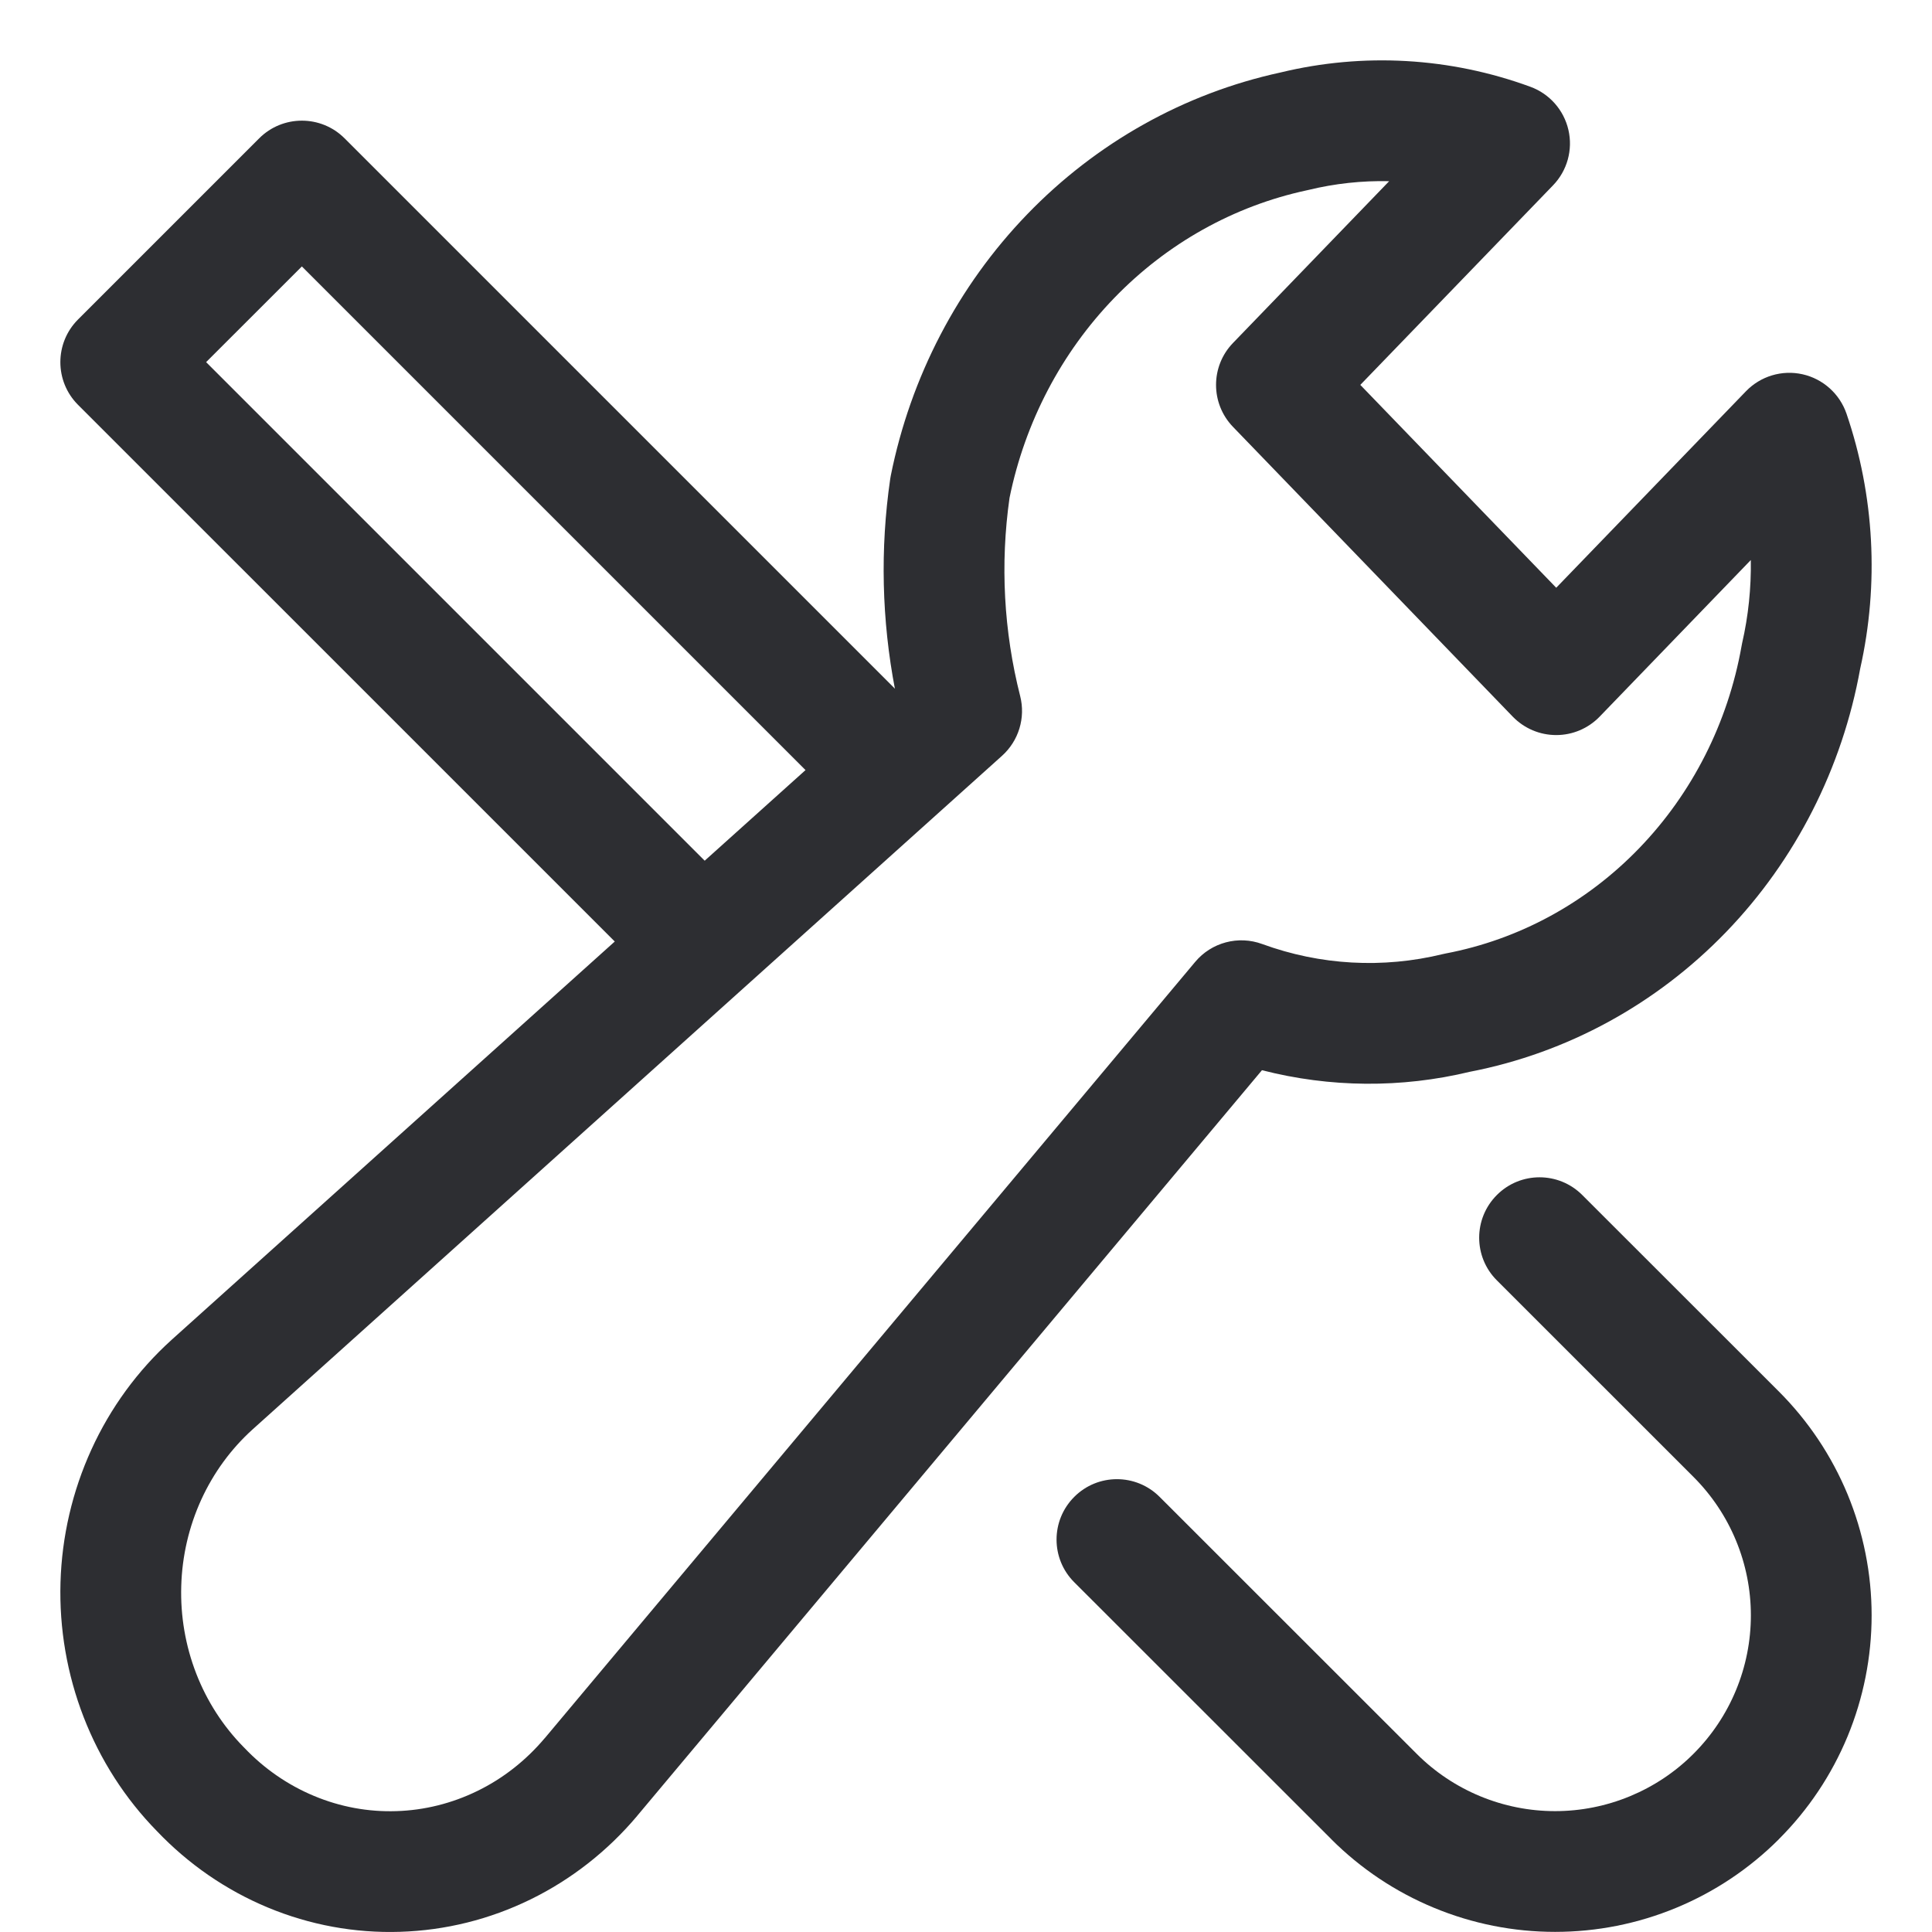 <svg width="32" height="32" viewBox="0 0 32 32" fill="none" xmlns="http://www.w3.org/2000/svg">
    <path fill-rule="evenodd" clip-rule="evenodd" d="M24.793 19.793C25.183 19.402 25.816 19.402 26.207 19.793L29.464 23.048L29.464 23.048C29.951 23.535 30.337 24.113 30.601 24.749C30.864 25.385 31 26.067 31 26.755C31 27.444 30.864 28.126 30.601 28.762C30.337 29.398 29.951 29.976 29.464 30.462C29.464 30.462 29.464 30.462 29.464 30.462C29.464 30.463 29.464 30.463 29.464 30.463C28.977 30.95 28.399 31.336 27.764 31.599C27.127 31.863 26.446 31.998 25.757 31.998C25.069 31.998 24.387 31.863 23.751 31.599C23.115 31.336 22.537 30.95 22.05 30.463C22.05 30.463 22.05 30.463 22.05 30.463C22.05 30.462 22.05 30.462 22.05 30.462L17.793 26.207C17.402 25.817 17.402 25.184 17.793 24.793C18.183 24.402 18.816 24.402 19.207 24.793L23.464 29.048L23.464 29.048C23.765 29.35 24.123 29.588 24.516 29.751C24.91 29.914 25.331 29.998 25.757 29.998C26.183 29.998 26.605 29.914 26.998 29.751C27.391 29.588 27.749 29.35 28.05 29.048L28.05 29.048C28.351 28.747 28.59 28.39 28.753 27.996C28.916 27.603 29 27.181 29 26.755C29 26.33 28.916 25.908 28.753 25.515C28.59 25.121 28.351 24.764 28.05 24.463C28.05 24.463 28.05 24.463 28.05 24.463L24.793 21.207C24.402 20.817 24.402 20.184 24.793 19.793Z" fill="#2D2E32" />
    <path fill-rule="evenodd" clip-rule="evenodd" d="M4.293 2.291C4.683 1.901 5.317 1.901 5.707 2.291L15.346 11.93C15.737 12.321 15.737 12.954 15.346 13.345C14.956 13.735 14.322 13.735 13.932 13.345L5 4.413L3.414 5.998L12.208 14.792C12.599 15.183 12.599 15.816 12.208 16.206C11.818 16.597 11.184 16.597 10.794 16.206L1.293 6.706C0.902 6.315 0.902 5.682 1.293 5.291L4.293 2.291Z" fill="#2D2E32" />
    <path fill-rule="evenodd" clip-rule="evenodd" d="M21.207 1.201C22.581 0.868 24.018 0.95 25.347 1.437C25.665 1.553 25.902 1.822 25.978 2.152C26.054 2.481 25.958 2.827 25.723 3.07L22.531 6.375L25.776 9.735L28.918 6.481C29.16 6.23 29.515 6.123 29.855 6.199C30.195 6.275 30.471 6.523 30.584 6.852C31.047 8.209 31.125 9.673 30.811 11.073C30.514 12.722 29.741 14.245 28.589 15.438C27.436 16.632 25.958 17.44 24.346 17.752C23.209 18.026 22.028 18.015 20.902 17.726L10.553 30.077L10.552 30.079C10.064 30.658 9.464 31.129 8.788 31.46C8.112 31.791 7.376 31.974 6.626 31.997C5.875 32.021 5.129 31.883 4.435 31.594C3.743 31.306 3.119 30.875 2.599 30.329C2.072 29.791 1.66 29.148 1.386 28.442C1.111 27.733 0.98 26.974 1.002 26.212C1.024 25.451 1.198 24.701 1.514 24.009C1.829 23.318 2.281 22.699 2.841 22.193L2.843 22.191L14.825 11.422C14.604 10.273 14.576 9.092 14.745 7.931C14.748 7.914 14.751 7.896 14.754 7.879C15.082 6.243 15.866 4.738 17.013 3.55C18.157 2.365 19.614 1.547 21.207 1.201ZM23.009 3.001C22.56 2.991 22.11 3.039 21.668 3.147C21.659 3.149 21.65 3.151 21.641 3.153C20.438 3.412 19.328 4.031 18.452 4.939C17.581 5.841 16.978 6.989 16.721 8.246C16.565 9.341 16.625 10.458 16.897 11.528C16.989 11.889 16.873 12.27 16.596 12.519L4.182 23.677C4.181 23.677 4.181 23.678 4.181 23.678C3.826 23.999 3.537 24.394 3.333 24.84C3.129 25.287 3.016 25.774 3.002 26.27C2.987 26.766 3.072 27.26 3.25 27.719C3.428 28.178 3.695 28.591 4.032 28.934L4.044 28.946C4.375 29.295 4.77 29.567 5.203 29.747C5.636 29.928 6.099 30.013 6.564 29.998C7.028 29.984 7.486 29.87 7.909 29.663C8.331 29.457 8.71 29.16 9.021 28.791C9.021 28.791 9.022 28.791 9.022 28.791L19.796 15.932C20.066 15.609 20.51 15.491 20.906 15.636C21.868 15.988 22.905 16.045 23.897 15.803C23.914 15.799 23.931 15.795 23.948 15.792C25.156 15.562 26.274 14.957 27.15 14.049C28.027 13.141 28.62 11.974 28.846 10.7C28.849 10.685 28.852 10.669 28.855 10.653C28.959 10.2 29.006 9.737 28.999 9.276L26.495 11.87C26.306 12.065 26.047 12.175 25.776 12.175C25.504 12.175 25.245 12.065 25.056 11.87L20.422 7.07C20.048 6.682 20.048 6.068 20.422 5.681L23.009 3.001Z" fill="#2D2E32" />
</svg>
    
